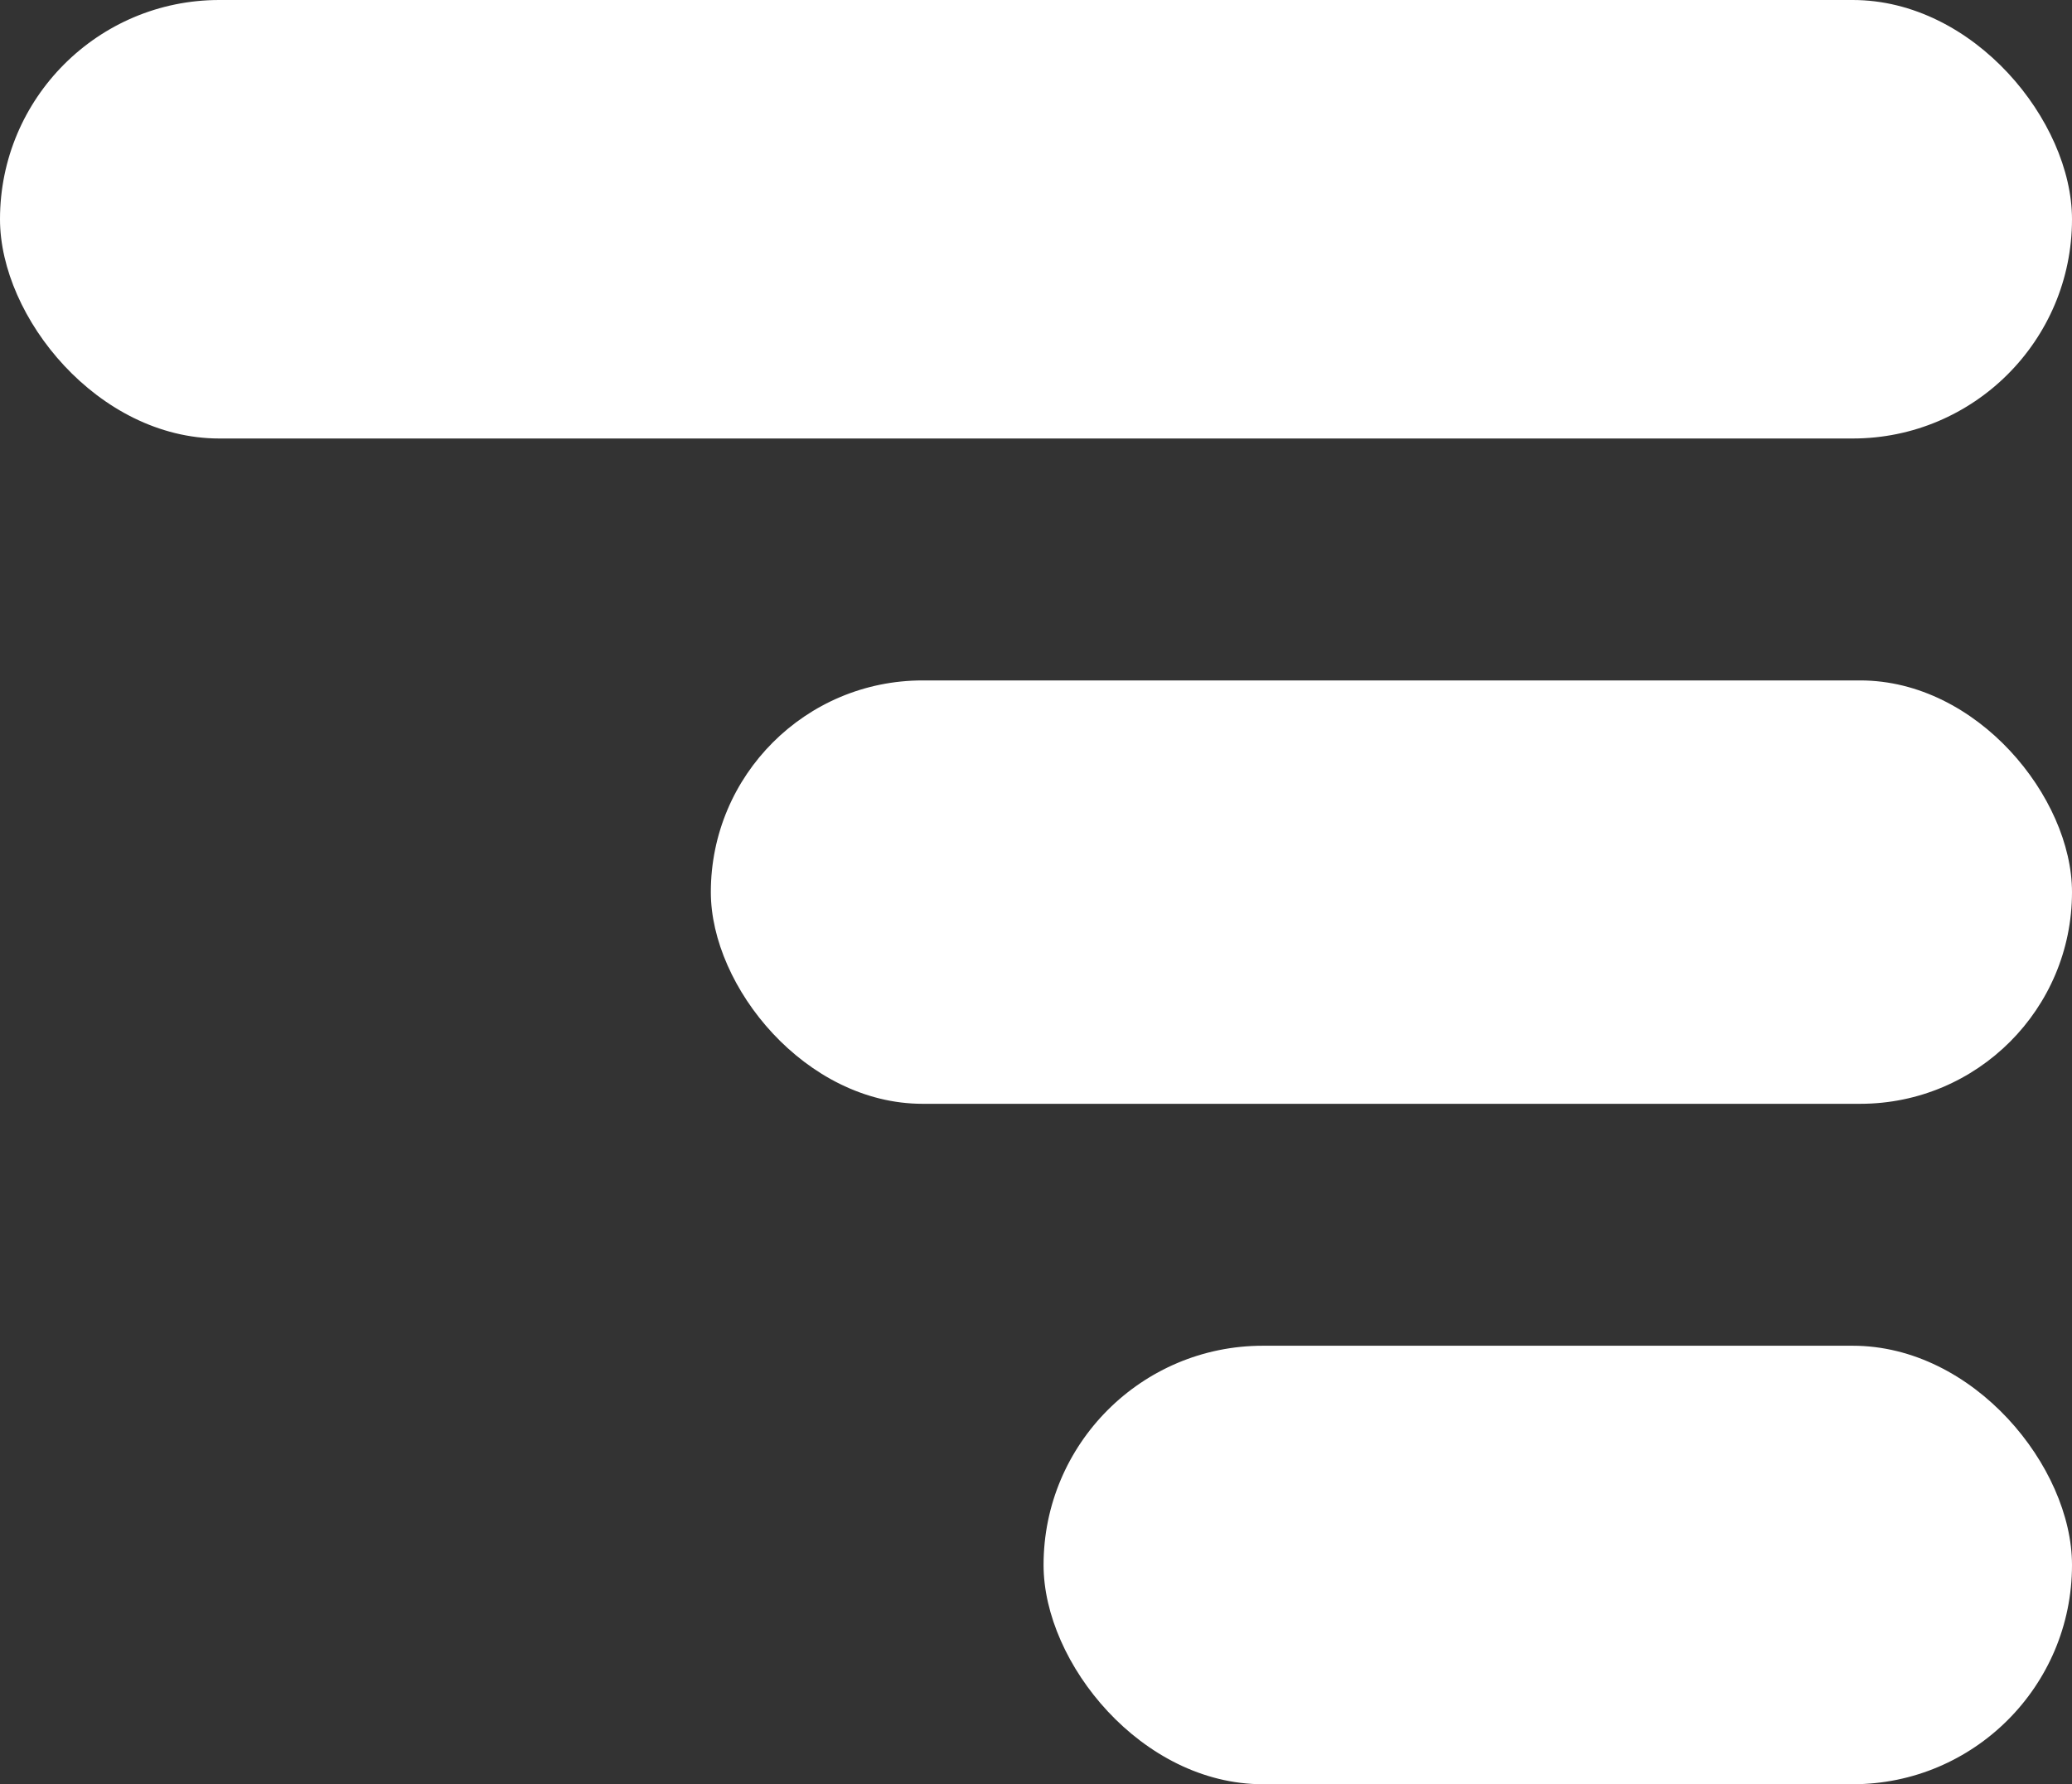 <svg width="137" height="118" viewBox="0 0 137 118" fill="none" xmlns="http://www.w3.org/2000/svg">
<rect x="0" y="0" width="137" height="118" fill="#333333" stroke="none"/>
<rect width="137" height="29" rx="14.5" fill="white"/>
<rect x="47" y="45" width="90" height="28" rx="14" fill="white"/>
<rect x="69" y="89" width="68" height="29" rx="14.5" fill="white"/>
</svg>
